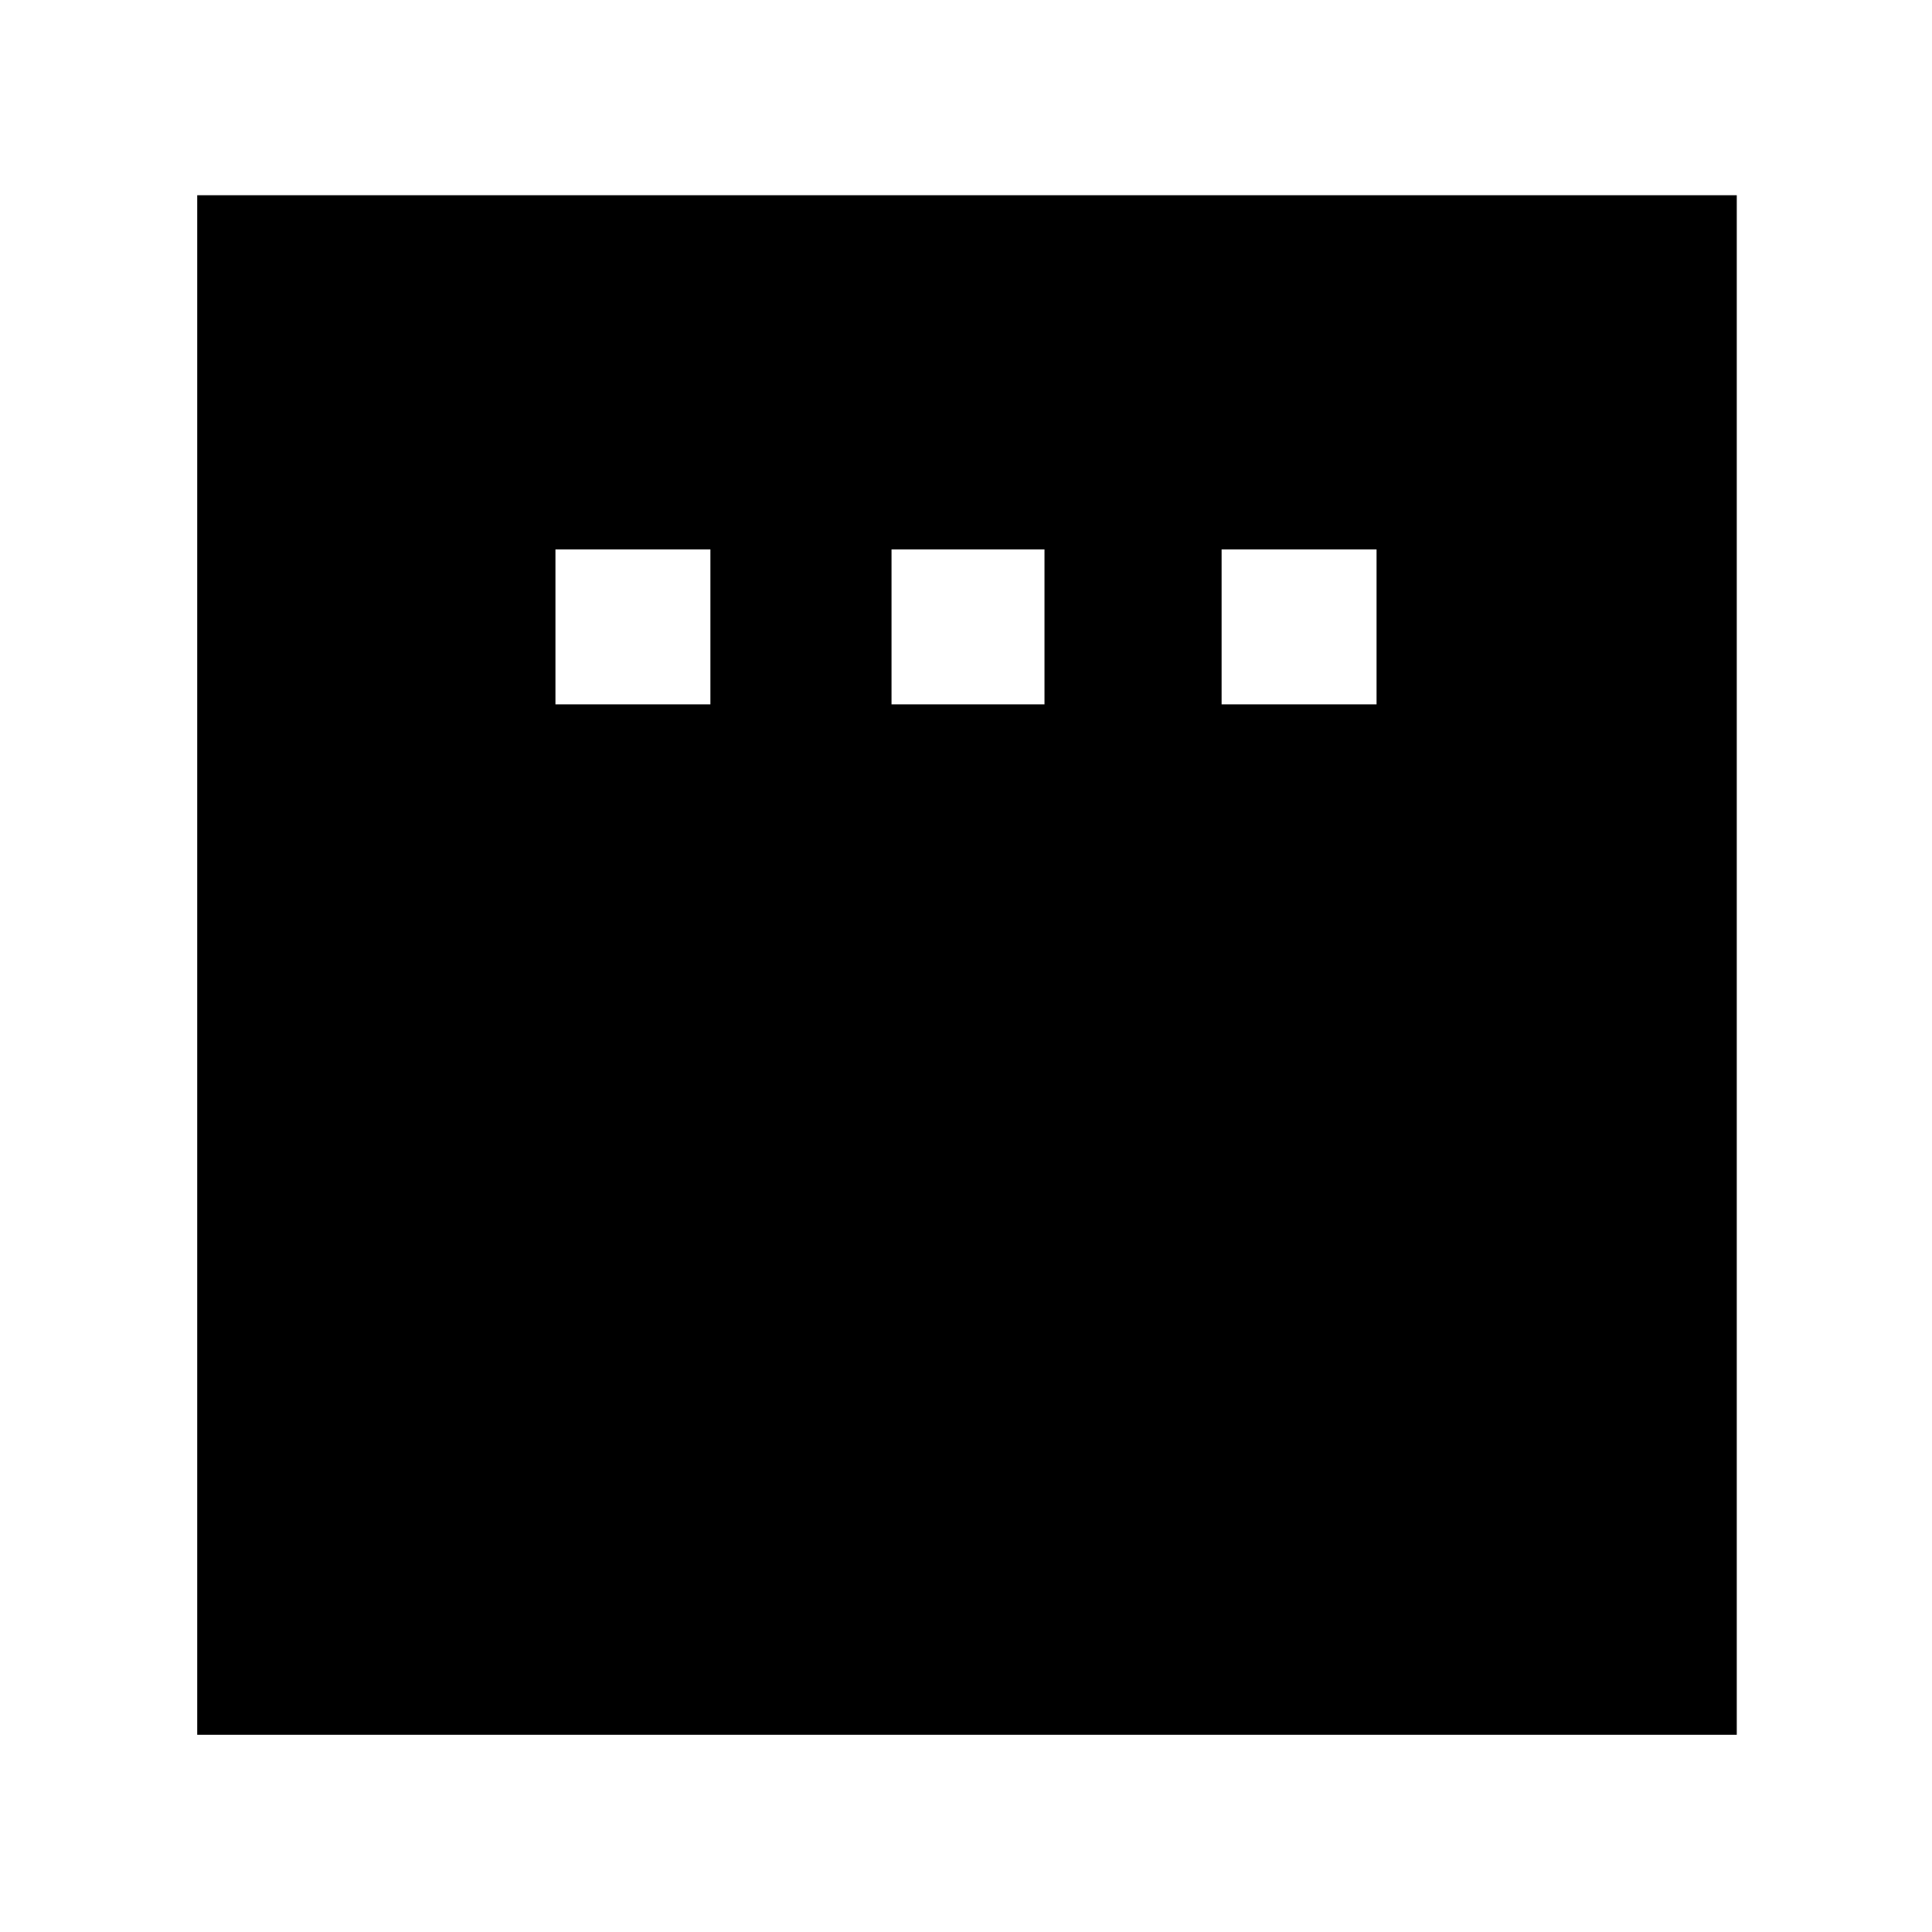 <svg xmlns="http://www.w3.org/2000/svg" height="40" width="40"><path d="M11.5 14.583h3.208v-3.208H11.5Zm6.958 0h3.167v-3.208h-3.167Zm6.834 0H28.5v-3.208h-3.208ZM4.083 35.917V4.042h31.875v31.875Z"/></svg>